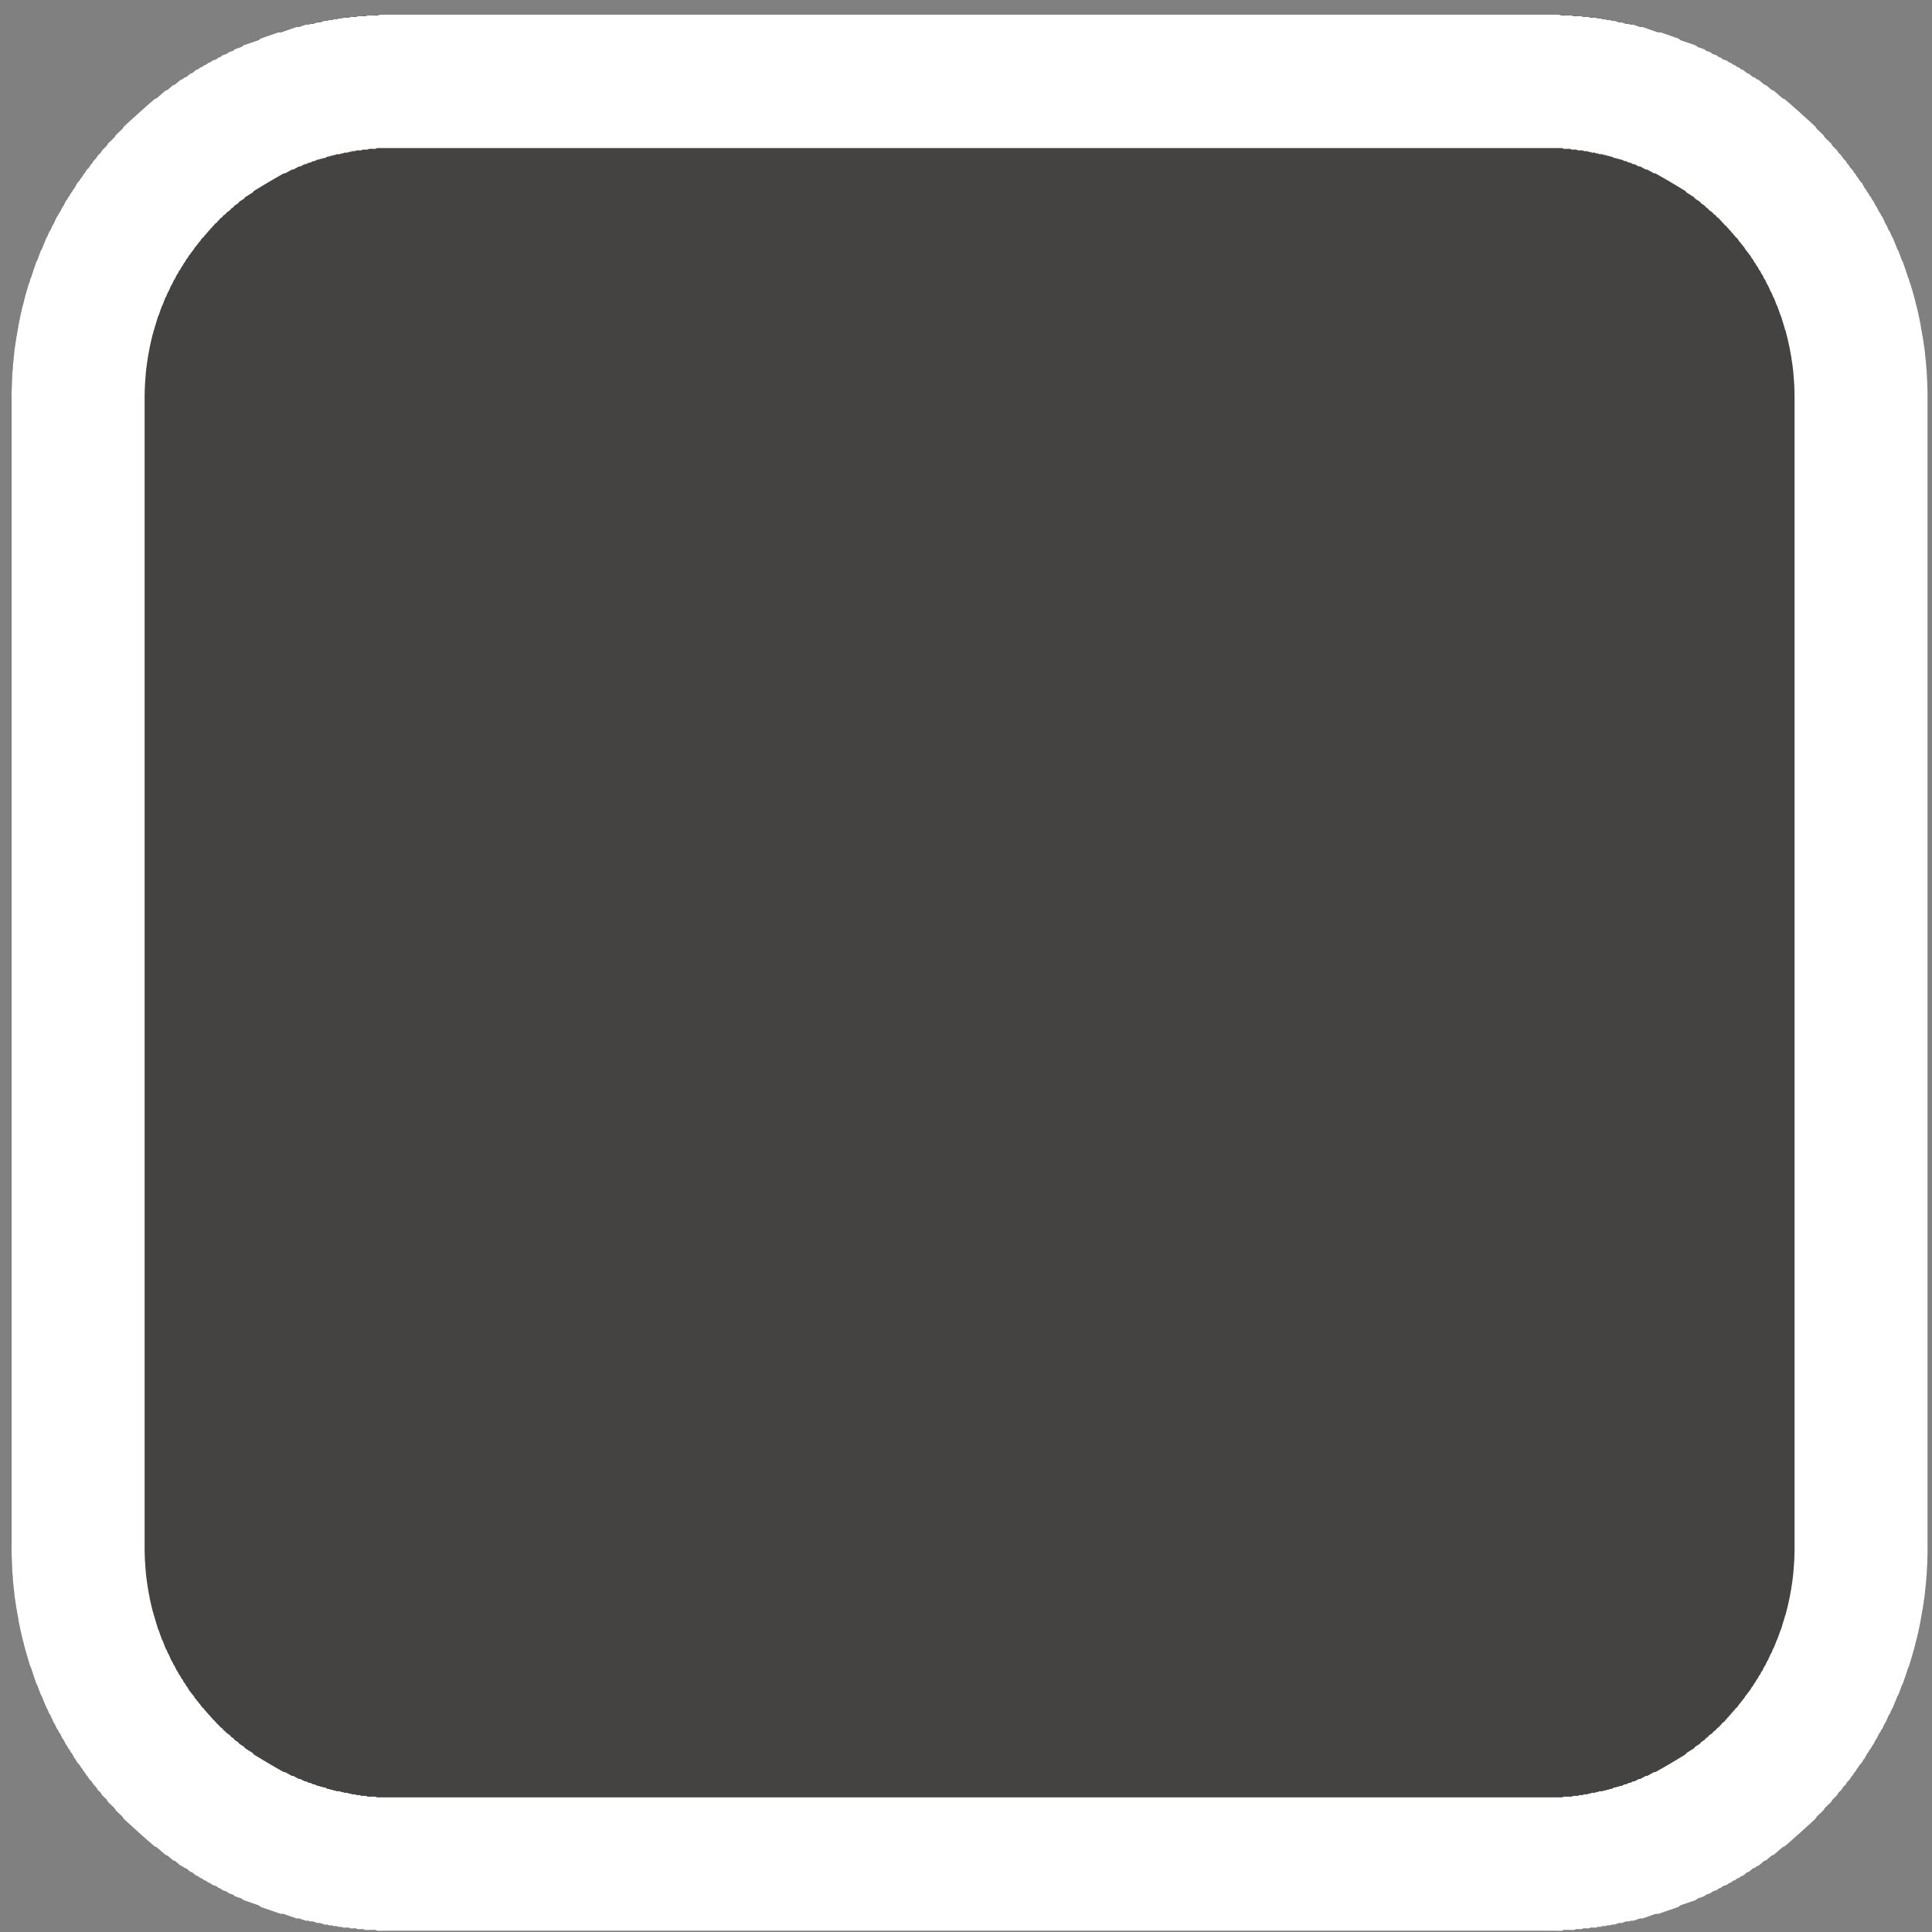 <?xml version="1.0" encoding="UTF-8" standalone="no"?>
<!DOCTYPE svg PUBLIC "-//W3C//DTD SVG 1.1//EN" "http://www.w3.org/Graphics/SVG/1.1/DTD/svg11.dtd">
<svg width="100%" height="100%" viewBox="0 0 121 121" version="1.1" xmlns="http://www.w3.org/2000/svg" xmlns:xlink="http://www.w3.org/1999/xlink" xml:space="preserve" xmlns:serif="http://www.serif.com/" style="fill-rule:evenodd;clip-rule:evenodd;stroke-linejoin:round;stroke-miterlimit:1.414;">
    <rect x="0" y="0" width="121" height="121" fill="#808080" stroke="none"/>
    <g transform="matrix(1,0,0,1,-2537,-1131)">
        <g transform="matrix(0.8,0,0,0.8,-25.347,241.818)">
            <g id="Base" transform="matrix(6,0,0,6,2363.84,-8007.37)">
                <path d="M165,1525C165,1522.24 162.76,1520 160,1520L145,1520C142.24,1520 140,1522.24 140,1525L140,1540C140,1542.76 142.24,1545 145,1545L160,1545C162.76,1545 165,1542.76 165,1540L165,1525Z" style="fill:rgb(68,67,66);"/>
                <path d="M160.032,1520L160.065,1520L160.097,1520L160.129,1520L160.161,1520L160.193,1520L160.225,1520.01L160.257,1520.01L160.289,1520.01L160.321,1520.01L160.353,1520.01L160.384,1520.02L160.416,1520.02L160.448,1520.02L160.479,1520.02L160.511,1520.03L160.542,1520.03L160.574,1520.03L160.605,1520.04L160.636,1520.04L160.668,1520.04L160.699,1520.05L160.73,1520.05L160.761,1520.06L160.792,1520.06L160.823,1520.07L160.854,1520.07L160.885,1520.08L160.915,1520.08L160.946,1520.09L160.977,1520.1L161.007,1520.1L161.038,1520.11L161.068,1520.12L161.098,1520.12L161.129,1520.13L161.159,1520.13L161.189,1520.14L161.219,1520.15L161.249,1520.16L161.279,1520.16L161.309,1520.17L161.338,1520.18L161.368,1520.19L161.398,1520.2L161.427,1520.21L161.457,1520.22L161.486,1520.23L161.515,1520.23L161.545,1520.24L161.574,1520.25L161.603,1520.26L161.632,1520.27L161.661,1520.28L161.69,1520.29L161.718,1520.3L161.747,1520.31L161.776,1520.33L161.804,1520.34L161.833,1520.35L161.861,1520.36L161.889,1520.37L161.917,1520.38L161.945,1520.39L161.973,1520.4L162.001,1520.42L162.029,1520.43L162.057,1520.44L162.085,1520.45L162.112,1520.47L162.14,1520.48L162.167,1520.49L162.194,1520.51L162.221,1520.52L162.248,1520.53L162.275,1520.55L162.302,1520.56L162.329,1520.58L162.356,1520.59L162.382,1520.6L162.409,1520.62L162.435,1520.63L162.462,1520.65L162.488,1520.66L162.514,1520.68L162.54,1520.69L162.566,1520.71L162.592,1520.72L162.618,1520.74L162.643,1520.76L162.669,1520.77L162.694,1520.79L162.719,1520.81L162.745,1520.82L162.77,1520.84L162.795,1520.85L162.82,1520.87L162.844,1520.89L162.869,1520.91L162.894,1520.92L162.918,1520.94L162.942,1520.96L162.967,1520.98L162.991,1520.99L163.015,1521.01L163.039,1521.03L163.062,1521.05L163.086,1521.07L163.11,1521.09L163.133,1521.1L163.156,1521.12L163.18,1521.14L163.203,1521.16L163.226,1521.18L163.249,1521.2L163.271,1521.22L163.294,1521.24L163.317,1521.26L163.339,1521.28L163.361,1521.3L163.383,1521.32L163.405,1521.34L163.427,1521.36L163.449,1521.38L163.471,1521.4L163.492,1521.42L163.514,1521.44L163.535,1521.46L163.556,1521.49L163.577,1521.51L163.598,1521.53L163.619,1521.55L163.639,1521.57L163.66,1521.6L163.68,1521.62L163.7,1521.64L163.721,1521.66L163.741,1521.68L163.76,1521.71L163.78,1521.73L163.8,1521.75L163.819,1521.77L163.838,1521.8L163.858,1521.82L163.877,1521.84L163.896,1521.87L163.914,1521.89L163.933,1521.91L163.951,1521.94L163.97,1521.96L163.988,1521.99L164.006,1522.01L164.024,1522.03L164.042,1522.06L164.06,1522.08L164.077,1522.11L164.094,1522.13L164.112,1522.16L164.129,1522.18L164.146,1522.2L164.162,1522.23L164.179,1522.26L164.195,1522.28L164.212,1522.31L164.228,1522.33L164.244,1522.36L164.26,1522.38L164.276,1522.41L164.291,1522.43L164.307,1522.46L164.322,1522.49L164.337,1522.51L164.352,1522.54L164.367,1522.57L164.382,1522.59L164.396,1522.62L164.411,1522.64L164.425,1522.67L164.439,1522.7L164.453,1522.73L164.466,1522.75L164.48,1522.78L164.493,1522.81L164.507,1522.83L164.52,1522.86L164.533,1522.89L164.545,1522.91L164.558,1522.94L164.57,1522.97L164.583,1523L164.595,1523.03L164.607,1523.06L164.619,1523.08L164.63,1523.11L164.642,1523.14L164.653,1523.17L164.664,1523.2L164.675,1523.22L164.686,1523.25L164.696,1523.28L164.707,1523.31L164.717,1523.34L164.727,1523.37L164.737,1523.4L164.747,1523.43L164.756,1523.45L164.766,1523.49L164.775,1523.51L164.784,1523.54L164.793,1523.57L164.802,1523.6L164.81,1523.63L164.819,1523.66L164.827,1523.69L164.835,1523.72L164.842,1523.75L164.85,1523.78L164.858,1523.81L164.865,1523.84L164.872,1523.87L164.879,1523.9L164.885,1523.93L164.892,1523.96L164.898,1523.99L164.904,1524.02L164.91,1524.05L164.916,1524.09L164.922,1524.12L164.927,1524.15L164.932,1524.18L164.938,1524.21L164.942,1524.24L164.947,1524.27L164.951,1524.3L164.956,1524.33L164.96,1524.36L164.964,1524.39L164.967,1524.43L164.971,1524.46L164.974,1524.49L164.977,1524.52L164.98,1524.55L164.983,1524.58L164.985,1524.62L164.988,1524.65L164.99,1524.68L164.992,1524.71L164.993,1524.74L164.995,1524.78L164.996,1524.81L164.997,1524.84L164.998,1524.87L164.999,1524.9L165,1524.93L165,1524.97L165,1525L165,1540L165,1540.03L165,1540.07L164.999,1540.1L164.998,1540.13L164.997,1540.16L164.996,1540.19L164.995,1540.23L164.993,1540.26L164.992,1540.29L164.99,1540.32L164.988,1540.35L164.985,1540.38L164.983,1540.42L164.98,1540.45L164.977,1540.48L164.974,1540.51L164.971,1540.54L164.967,1540.57L164.964,1540.61L164.96,1540.64L164.956,1540.67L164.951,1540.7L164.947,1540.73L164.942,1540.76L164.938,1540.79L164.932,1540.82L164.927,1540.85L164.922,1540.88L164.916,1540.91L164.91,1540.95L164.904,1540.98L164.898,1541.01L164.892,1541.04L164.885,1541.07L164.879,1541.1L164.872,1541.13L164.865,1541.16L164.858,1541.19L164.85,1541.22L164.842,1541.25L164.835,1541.28L164.827,1541.31L164.819,1541.34L164.81,1541.37L164.802,1541.4L164.793,1541.43L164.784,1541.46L164.775,1541.49L164.766,1541.52L164.756,1541.55L164.747,1541.57L164.737,1541.6L164.727,1541.63L164.717,1541.66L164.707,1541.69L164.696,1541.72L164.686,1541.75L164.675,1541.78L164.664,1541.8L164.653,1541.83L164.642,1541.86L164.63,1541.89L164.619,1541.92L164.607,1541.94L164.595,1541.97L164.583,1542L164.57,1542.03L164.558,1542.06L164.545,1542.09L164.533,1542.11L164.52,1542.14L164.507,1542.17L164.493,1542.19L164.48,1542.22L164.466,1542.25L164.453,1542.28L164.439,1542.3L164.425,1542.33L164.411,1542.36L164.396,1542.38L164.382,1542.41L164.367,1542.43L164.352,1542.46L164.337,1542.49L164.322,1542.51L164.307,1542.54L164.291,1542.57L164.276,1542.59L164.26,1542.62L164.244,1542.64L164.228,1542.67L164.212,1542.69L164.195,1542.72L164.179,1542.75L164.162,1542.77L164.146,1542.8L164.129,1542.82L164.112,1542.84L164.094,1542.87L164.077,1542.89L164.06,1542.92L164.042,1542.94L164.024,1542.97L164.006,1542.99L163.988,1543.02L163.97,1543.04L163.951,1543.06L163.933,1543.09L163.914,1543.11L163.896,1543.13L163.877,1543.16L163.858,1543.18L163.838,1543.2L163.819,1543.23L163.8,1543.25L163.78,1543.27L163.76,1543.29L163.741,1543.32L163.721,1543.34L163.7,1543.36L163.68,1543.38L163.66,1543.4L163.639,1543.43L163.619,1543.45L163.598,1543.47L163.577,1543.49L163.556,1543.51L163.535,1543.54L163.514,1543.56L163.492,1543.58L163.471,1543.6L163.449,1543.62L163.427,1543.64L163.405,1543.66L163.383,1543.68L163.361,1543.7L163.339,1543.72L163.317,1543.74L163.294,1543.76L163.271,1543.78L163.249,1543.8L163.226,1543.82L163.203,1543.84L163.18,1543.86L163.156,1543.88L163.133,1543.9L163.11,1543.91L163.086,1543.93L163.062,1543.95L163.039,1543.97L163.015,1543.99L162.991,1544.01L162.967,1544.02L162.942,1544.04L162.918,1544.06L162.894,1544.08L162.869,1544.09L162.844,1544.11L162.82,1544.13L162.795,1544.15L162.77,1544.16L162.745,1544.18L162.719,1544.19L162.694,1544.21L162.669,1544.23L162.643,1544.24L162.618,1544.26L162.592,1544.28L162.566,1544.29L162.54,1544.31L162.514,1544.32L162.488,1544.34L162.462,1544.35L162.435,1544.37L162.409,1544.38L162.382,1544.4L162.356,1544.41L162.329,1544.42L162.302,1544.44L162.275,1544.45L162.248,1544.47L162.221,1544.48L162.194,1544.49L162.167,1544.51L162.14,1544.52L162.112,1544.53L162.085,1544.55L162.057,1544.56L162.029,1544.57L162.001,1544.58L161.973,1544.6L161.945,1544.61L161.917,1544.62L161.889,1544.63L161.861,1544.64L161.833,1544.65L161.804,1544.66L161.776,1544.67L161.747,1544.69L161.718,1544.7L161.69,1544.71L161.661,1544.72L161.632,1544.73L161.603,1544.74L161.574,1544.75L161.545,1544.76L161.515,1544.77L161.486,1544.78L161.457,1544.78L161.427,1544.79L161.398,1544.8L161.368,1544.81L161.338,1544.82L161.309,1544.83L161.279,1544.84L161.249,1544.84L161.219,1544.85L161.189,1544.86L161.159,1544.87L161.129,1544.87L161.098,1544.88L161.068,1544.88L161.038,1544.89L161.007,1544.9L160.977,1544.9L160.946,1544.91L160.915,1544.92L160.885,1544.92L160.854,1544.93L160.823,1544.93L160.792,1544.94L160.761,1544.94L160.73,1544.95L160.699,1544.95L160.668,1544.96L160.636,1544.96L160.605,1544.96L160.574,1544.97L160.542,1544.97L160.511,1544.97L160.479,1544.98L160.448,1544.98L160.416,1544.98L160.384,1544.99L160.353,1544.99L160.321,1544.99L160.289,1544.99L160.257,1544.99L160.225,1545L160.193,1545L160.161,1545L160.129,1545L160.097,1545L160.065,1545L160.032,1545L160,1545L145,1545L144.968,1545L144.935,1545L144.903,1545L144.871,1545L144.839,1545L144.807,1545L144.775,1545L144.743,1544.99L144.711,1544.99L144.679,1544.99L144.647,1544.99L144.616,1544.99L144.584,1544.98L144.552,1544.98L144.521,1544.98L144.489,1544.97L144.458,1544.97L144.426,1544.97L144.395,1544.96L144.364,1544.96L144.332,1544.96L144.301,1544.95L144.27,1544.95L144.239,1544.94L144.208,1544.94L144.177,1544.93L144.146,1544.93L144.115,1544.92L144.085,1544.92L144.054,1544.91L144.023,1544.9L143.993,1544.9L143.962,1544.89L143.932,1544.88L143.902,1544.88L143.871,1544.87L143.841,1544.87L143.811,1544.86L143.781,1544.85L143.751,1544.84L143.721,1544.84L143.691,1544.83L143.662,1544.82L143.632,1544.81L143.602,1544.8L143.573,1544.79L143.543,1544.78L143.514,1544.78L143.485,1544.77L143.455,1544.76L143.426,1544.75L143.397,1544.74L143.368,1544.73L143.339,1544.72L143.31,1544.71L143.282,1544.7L143.253,1544.69L143.224,1544.67L143.196,1544.66L143.167,1544.65L143.139,1544.64L143.111,1544.63L143.083,1544.62L143.055,1544.61L143.027,1544.6L142.999,1544.58L142.971,1544.57L142.943,1544.56L142.915,1544.55L142.888,1544.53L142.86,1544.52L142.833,1544.51L142.806,1544.49L142.779,1544.48L142.752,1544.47L142.725,1544.45L142.698,1544.44L142.671,1544.42L142.644,1544.41L142.618,1544.4L142.591,1544.38L142.565,1544.37L142.538,1544.35L142.512,1544.34L142.486,1544.32L142.46,1544.31L142.434,1544.29L142.408,1544.28L142.382,1544.26L142.357,1544.24L142.331,1544.23L142.306,1544.21L142.281,1544.19L142.255,1544.18L142.23,1544.16L142.205,1544.15L142.18,1544.13L142.156,1544.11L142.131,1544.09L142.106,1544.08L142.082,1544.06L142.058,1544.04L142.033,1544.02L142.009,1544.01L141.985,1543.99L141.961,1543.97L141.938,1543.95L141.914,1543.93L141.89,1543.91L141.867,1543.9L141.844,1543.88L141.82,1543.86L141.797,1543.84L141.774,1543.82L141.751,1543.8L141.729,1543.78L141.706,1543.76L141.683,1543.74L141.661,1543.72L141.639,1543.7L141.617,1543.68L141.595,1543.66L141.573,1543.64L141.551,1543.62L141.529,1543.6L141.508,1543.58L141.486,1543.56L141.465,1543.54L141.444,1543.51L141.423,1543.49L141.402,1543.47L141.381,1543.45L141.361,1543.43L141.34,1543.4L141.32,1543.38L141.3,1543.36L141.279,1543.34L141.259,1543.32L141.24,1543.29L141.22,1543.27L141.2,1543.25L141.181,1543.23L141.162,1543.2L141.142,1543.18L141.123,1543.16L141.104,1543.13L141.086,1543.11L141.067,1543.09L141.049,1543.06L141.03,1543.04L141.012,1543.02L140.994,1542.99L140.976,1542.97L140.958,1542.94L140.94,1542.92L140.923,1542.89L140.906,1542.87L140.888,1542.84L140.871,1542.82L140.854,1542.8L140.838,1542.77L140.821,1542.75L140.805,1542.72L140.788,1542.69L140.772,1542.67L140.756,1542.64L140.74,1542.62L140.724,1542.59L140.709,1542.57L140.693,1542.54L140.678,1542.51L140.663,1542.49L140.648,1542.46L140.633,1542.43L140.618,1542.41L140.604,1542.38L140.589,1542.36L140.575,1542.33L140.561,1542.3L140.547,1542.28L140.534,1542.25L140.52,1542.22L140.507,1542.19L140.493,1542.17L140.48,1542.14L140.467,1542.11L140.455,1542.09L140.442,1542.06L140.43,1542.03L140.417,1542L140.405,1541.97L140.393,1541.94L140.381,1541.92L140.37,1541.89L140.358,1541.86L140.347,1541.83L140.336,1541.8L140.325,1541.78L140.314,1541.75L140.304,1541.72L140.293,1541.69L140.283,1541.66L140.273,1541.63L140.263,1541.6L140.253,1541.57L140.244,1541.55L140.234,1541.52L140.225,1541.49L140.216,1541.46L140.207,1541.43L140.198,1541.4L140.19,1541.37L140.181,1541.34L140.173,1541.31L140.165,1541.28L140.158,1541.25L140.15,1541.22L140.142,1541.19L140.135,1541.16L140.128,1541.13L140.121,1541.1L140.115,1541.07L140.108,1541.04L140.102,1541.01L140.096,1540.98L140.09,1540.95L140.084,1540.91L140.078,1540.88L140.073,1540.85L140.068,1540.82L140.062,1540.79L140.058,1540.76L140.053,1540.73L140.049,1540.7L140.044,1540.67L140.04,1540.64L140.036,1540.61L140.033,1540.57L140.029,1540.54L140.026,1540.51L140.023,1540.48L140.02,1540.45L140.017,1540.42L140.015,1540.38L140.012,1540.35L140.01,1540.32L140.008,1540.29L140.007,1540.26L140.005,1540.23L140.004,1540.19L140.003,1540.16L140.002,1540.13L140.001,1540.1L140,1540.07L140,1540.03L140,1540L140,1525L140,1524.97L140,1524.93L140.001,1524.9L140.002,1524.87L140.003,1524.84L140.004,1524.81L140.005,1524.78L140.007,1524.74L140.008,1524.71L140.01,1524.68L140.012,1524.65L140.015,1524.62L140.017,1524.58L140.02,1524.55L140.023,1524.52L140.026,1524.49L140.029,1524.46L140.033,1524.43L140.036,1524.39L140.04,1524.36L140.044,1524.33L140.049,1524.3L140.053,1524.27L140.058,1524.24L140.062,1524.21L140.068,1524.18L140.073,1524.15L140.078,1524.12L140.084,1524.09L140.09,1524.05L140.096,1524.02L140.102,1523.99L140.108,1523.96L140.115,1523.93L140.121,1523.9L140.128,1523.87L140.135,1523.84L140.142,1523.81L140.15,1523.78L140.158,1523.75L140.165,1523.72L140.173,1523.69L140.181,1523.66L140.19,1523.63L140.198,1523.6L140.207,1523.57L140.216,1523.54L140.225,1523.51L140.234,1523.49L140.244,1523.45L140.253,1523.43L140.263,1523.4L140.273,1523.37L140.283,1523.34L140.293,1523.31L140.304,1523.28L140.314,1523.25L140.325,1523.22L140.336,1523.2L140.347,1523.17L140.358,1523.14L140.37,1523.11L140.381,1523.08L140.393,1523.06L140.405,1523.03L140.417,1523L140.43,1522.97L140.442,1522.94L140.455,1522.91L140.467,1522.89L140.48,1522.86L140.493,1522.83L140.507,1522.81L140.52,1522.78L140.534,1522.75L140.547,1522.73L140.561,1522.7L140.575,1522.67L140.589,1522.64L140.604,1522.62L140.618,1522.59L140.633,1522.57L140.648,1522.54L140.663,1522.51L140.678,1522.49L140.693,1522.46L140.709,1522.43L140.724,1522.41L140.74,1522.38L140.756,1522.36L140.772,1522.33L140.788,1522.31L140.805,1522.28L140.821,1522.26L140.838,1522.23L140.854,1522.2L140.871,1522.18L140.888,1522.16L140.906,1522.13L140.923,1522.11L140.94,1522.08L140.958,1522.06L140.976,1522.03L140.994,1522.01L141.012,1521.99L141.03,1521.96L141.049,1521.94L141.067,1521.91L141.086,1521.89L141.104,1521.87L141.123,1521.84L141.142,1521.82L141.162,1521.8L141.181,1521.77L141.2,1521.75L141.22,1521.73L141.24,1521.71L141.259,1521.68L141.279,1521.66L141.3,1521.64L141.32,1521.62L141.34,1521.6L141.361,1521.57L141.381,1521.55L141.402,1521.53L141.423,1521.51L141.444,1521.49L141.465,1521.46L141.486,1521.44L141.508,1521.42L141.529,1521.4L141.551,1521.38L141.573,1521.36L141.595,1521.34L141.617,1521.32L141.639,1521.3L141.661,1521.28L141.683,1521.26L141.706,1521.24L141.729,1521.22L141.751,1521.2L141.774,1521.18L141.797,1521.16L141.82,1521.14L141.844,1521.12L141.867,1521.1L141.89,1521.09L141.914,1521.07L141.938,1521.05L141.961,1521.03L141.985,1521.01L142.009,1520.99L142.033,1520.98L142.058,1520.96L142.082,1520.94L142.106,1520.92L142.131,1520.91L142.156,1520.89L142.18,1520.87L142.205,1520.85L142.23,1520.84L142.255,1520.82L142.281,1520.81L142.306,1520.79L142.331,1520.77L142.357,1520.76L142.382,1520.74L142.408,1520.72L142.434,1520.71L142.46,1520.69L142.486,1520.68L142.512,1520.66L142.538,1520.65L142.565,1520.63L142.591,1520.62L142.618,1520.6L142.644,1520.59L142.671,1520.58L142.698,1520.56L142.725,1520.55L142.752,1520.53L142.779,1520.52L142.806,1520.51L142.833,1520.49L142.86,1520.48L142.888,1520.47L142.915,1520.45L142.943,1520.44L142.971,1520.43L142.999,1520.42L143.027,1520.4L143.055,1520.39L143.083,1520.38L143.111,1520.37L143.139,1520.36L143.167,1520.35L143.196,1520.34L143.224,1520.33L143.253,1520.31L143.282,1520.3L143.31,1520.29L143.339,1520.28L143.368,1520.27L143.397,1520.26L143.426,1520.25L143.455,1520.24L143.485,1520.23L143.514,1520.23L143.543,1520.22L143.573,1520.21L143.602,1520.2L143.632,1520.19L143.662,1520.18L143.691,1520.17L143.721,1520.16L143.751,1520.16L143.781,1520.15L143.811,1520.14L143.841,1520.13L143.871,1520.13L143.902,1520.12L143.932,1520.12L143.962,1520.11L143.993,1520.1L144.023,1520.1L144.054,1520.09L144.085,1520.08L144.115,1520.08L144.146,1520.07L144.177,1520.07L144.208,1520.06L144.239,1520.06L144.27,1520.05L144.301,1520.05L144.332,1520.04L144.364,1520.04L144.395,1520.04L144.426,1520.03L144.458,1520.03L144.489,1520.03L144.521,1520.02L144.552,1520.02L144.584,1520.02L144.616,1520.02L144.647,1520.01L144.679,1520.01L144.711,1520.01L144.743,1520.01L144.775,1520.01L144.807,1520L144.839,1520L144.871,1520L144.903,1520L144.935,1520L144.968,1520L145,1520L160,1520L160.032,1520ZM145.003,1521.74L144.979,1521.74L144.958,1521.74L144.936,1521.74L144.915,1521.74L144.894,1521.74L144.873,1521.74L144.852,1521.74L144.831,1521.74L144.81,1521.74L144.789,1521.74L144.768,1521.74L144.748,1521.75L144.727,1521.75L144.706,1521.75L144.685,1521.75L144.665,1521.75L144.644,1521.76L144.624,1521.76L144.603,1521.76L144.582,1521.76L144.563,1521.77L144.542,1521.77L144.522,1521.77L144.501,1521.77L144.481,1521.78L144.461,1521.78L144.441,1521.78L144.421,1521.79L144.401,1521.79L144.381,1521.8L144.361,1521.8L144.341,1521.8L144.322,1521.81L144.301,1521.81L144.282,1521.82L144.263,1521.82L144.242,1521.82L144.223,1521.83L144.204,1521.83L144.184,1521.84L144.165,1521.84L144.145,1521.85L144.126,1521.85L144.107,1521.86L144.087,1521.87L144.068,1521.87L144.049,1521.88L144.03,1521.88L144.011,1521.89L143.992,1521.89L143.973,1521.9L143.954,1521.91L143.935,1521.91L143.916,1521.92L143.898,1521.93L143.879,1521.93L143.86,1521.94L143.842,1521.95L143.823,1521.95L143.805,1521.96L143.786,1521.97L143.768,1521.98L143.75,1521.98L143.731,1521.99L143.713,1522L143.695,1522.01L143.677,1522.02L143.659,1522.02L143.641,1522.03L143.623,1522.04L143.605,1522.05L143.587,1522.06L143.569,1522.07L143.552,1522.07L143.534,1522.08L143.516,1522.09L143.499,1522.1L143.482,1522.11L143.464,1522.12L143.446,1522.13L143.429,1522.14L143.412,1522.15L143.395,1522.16L143.378,1522.17L143.36,1522.18L143.344,1522.19L143.327,1522.2L143.31,1522.21L143.293,1522.22L143.276,1522.23L143.26,1522.24L143.243,1522.25L143.227,1522.26L143.211,1522.27L143.194,1522.28L143.177,1522.29L143.161,1522.3L143.145,1522.32L143.129,1522.33L143.113,1522.34L143.097,1522.35L143.081,1522.36L143.065,1522.37L143.049,1522.38L143.033,1522.4L143.018,1522.41L143.002,1522.42L142.986,1522.43L142.971,1522.44L142.956,1522.46L142.941,1522.47L142.925,1522.48L142.91,1522.49L142.895,1522.51L142.88,1522.52L142.865,1522.53L142.85,1522.55L142.836,1522.56L142.821,1522.57L142.807,1522.58L142.792,1522.6L142.777,1522.61L142.763,1522.62L142.749,1522.64L142.735,1522.65L142.721,1522.66L142.706,1522.68L142.693,1522.69L142.679,1522.71L142.665,1522.72L142.652,1522.73L142.638,1522.75L142.625,1522.76L142.611,1522.78L142.598,1522.79L142.585,1522.81L142.571,1522.82L142.558,1522.84L142.545,1522.85L142.532,1522.87L142.519,1522.88L142.506,1522.9L142.494,1522.91L142.482,1522.92L142.469,1522.94L142.456,1522.96L142.444,1522.97L142.432,1522.99L142.42,1523L142.408,1523.02L142.396,1523.03L142.384,1523.05L142.372,1523.07L142.361,1523.08L142.349,1523.1L142.338,1523.11L142.327,1523.13L142.315,1523.14L142.304,1523.16L142.293,1523.18L142.281,1523.19L142.271,1523.21L142.261,1523.23L142.249,1523.24L142.239,1523.26L142.229,1523.28L142.218,1523.29L142.208,1523.31L142.198,1523.33L142.187,1523.34L142.177,1523.36L142.168,1523.38L142.158,1523.39L142.148,1523.41L142.138,1523.43L142.129,1523.45L142.12,1523.46L142.11,1523.48L142.102,1523.5L142.092,1523.52L142.084,1523.53L142.074,1523.55L142.066,1523.57L142.057,1523.59L142.049,1523.61L142.04,1523.62L142.032,1523.64L142.024,1523.66L142.016,1523.68L142.007,1523.69L142,1523.71L141.992,1523.73L141.984,1523.75L141.977,1523.77L141.969,1523.79L141.962,1523.8L141.955,1523.82L141.948,1523.84L141.94,1523.86L141.934,1523.88L141.927,1523.9L141.92,1523.92L141.914,1523.93L141.907,1523.95L141.901,1523.97L141.895,1523.99L141.889,1524.01L141.883,1524.03L141.877,1524.05L141.871,1524.07L141.865,1524.09L141.86,1524.11L141.854,1524.12L141.849,1524.15L141.844,1524.16L141.839,1524.18L141.834,1524.2L141.829,1524.22L141.824,1524.24L141.82,1524.26L141.815,1524.28L141.811,1524.3L141.806,1524.32L141.802,1524.34L141.799,1524.36L141.795,1524.38L141.791,1524.4L141.787,1524.42L141.784,1524.44L141.78,1524.46L141.777,1524.48L141.774,1524.5L141.771,1524.52L141.768,1524.54L141.765,1524.56L141.763,1524.58L141.76,1524.6L141.757,1524.62L141.755,1524.64L141.753,1524.66L141.751,1524.68L141.749,1524.71L141.747,1524.73L141.746,1524.75L141.744,1524.77L141.743,1524.79L141.742,1524.81L141.74,1524.83L141.739,1524.85L141.739,1524.87L141.738,1524.89L141.737,1524.91L141.737,1524.94L141.736,1524.96L141.736,1524.98L141.736,1525L141.736,1540L141.736,1540.02L141.736,1540.04L141.737,1540.06L141.737,1540.09L141.738,1540.11L141.739,1540.13L141.739,1540.15L141.74,1540.17L141.742,1540.19L141.743,1540.21L141.744,1540.23L141.746,1540.25L141.747,1540.27L141.749,1540.29L141.751,1540.32L141.753,1540.34L141.755,1540.36L141.757,1540.38L141.76,1540.4L141.763,1540.42L141.765,1540.44L141.768,1540.46L141.771,1540.48L141.774,1540.5L141.777,1540.52L141.78,1540.54L141.784,1540.56L141.787,1540.58L141.791,1540.6L141.795,1540.62L141.799,1540.64L141.802,1540.66L141.806,1540.68L141.811,1540.7L141.815,1540.72L141.82,1540.74L141.824,1540.76L141.829,1540.78L141.834,1540.8L141.844,1540.84L141.849,1540.85L141.854,1540.88L141.86,1540.89L141.865,1540.91L141.871,1540.93L141.877,1540.95L141.883,1540.97L141.889,1540.99L141.895,1541.01L141.901,1541.03L141.907,1541.05L141.914,1541.07L141.92,1541.08L141.927,1541.1L141.934,1541.12L141.94,1541.14L141.948,1541.16L141.955,1541.18L141.962,1541.2L141.969,1541.21L141.977,1541.23L141.992,1541.27L142,1541.29L142.007,1541.31L142.024,1541.34L142.032,1541.36L142.04,1541.38L142.049,1541.39L142.057,1541.41L142.066,1541.43L142.083,1541.47L142.102,1541.5L142.11,1541.52L142.129,1541.55L142.138,1541.57L142.158,1541.61L142.168,1541.62L142.177,1541.64L142.187,1541.66L142.198,1541.67L142.208,1541.69L142.218,1541.71L142.229,1541.72L142.239,1541.74L142.249,1541.76L142.26,1541.77L142.271,1541.79L142.282,1541.81L142.293,1541.82L142.304,1541.84L142.315,1541.86L142.338,1541.89L142.361,1541.92L142.372,1541.93L142.384,1541.95L142.396,1541.97L142.408,1541.98L142.42,1542L142.432,1542.01L142.444,1542.03L142.456,1542.04L142.469,1542.06L142.482,1542.08L142.494,1542.09L142.506,1542.1L142.519,1542.12L142.532,1542.13L142.545,1542.15L142.558,1542.16L142.571,1542.18L142.585,1542.19L142.598,1542.21L142.611,1542.22L142.625,1542.24L142.638,1542.25L142.665,1542.28L142.693,1542.31L142.706,1542.32L142.721,1542.34L142.735,1542.35L142.749,1542.36L142.763,1542.38L142.777,1542.39L142.807,1542.42L142.821,1542.43L142.836,1542.44L142.85,1542.45L142.865,1542.47L142.881,1542.48L142.896,1542.49L142.91,1542.51L142.925,1542.52L142.941,1542.53L142.956,1542.54L142.971,1542.56L142.986,1542.57L143.002,1542.58L143.018,1542.59L143.033,1542.6L143.049,1542.62L143.065,1542.63L143.081,1542.64L143.097,1542.65L143.113,1542.66L143.129,1542.67L143.145,1542.68L143.161,1542.7L143.177,1542.71L143.194,1542.72L143.21,1542.73L143.227,1542.74L143.243,1542.75L143.26,1542.76L143.276,1542.77L143.293,1542.78L143.31,1542.79L143.327,1542.8L143.344,1542.81L143.36,1542.82L143.395,1542.84L143.412,1542.85L143.429,1542.86L143.446,1542.87L143.464,1542.88L143.482,1542.89L143.499,1542.9L143.516,1542.91L143.534,1542.92L143.552,1542.93L143.57,1542.93L143.587,1542.94L143.605,1542.95L143.623,1542.96L143.641,1542.97L143.659,1542.98L143.677,1542.98L143.695,1542.99L143.713,1543L143.731,1543.01L143.75,1543.02L143.768,1543.02L143.786,1543.03L143.805,1543.04L143.824,1543.05L143.842,1543.05L143.86,1543.06L143.879,1543.07L143.898,1543.07L143.916,1543.08L143.935,1543.09L143.954,1543.09L143.973,1543.1L143.992,1543.11L144.011,1543.11L144.03,1543.12L144.049,1543.12L144.068,1543.13L144.088,1543.13L144.107,1543.14L144.125,1543.15L144.145,1543.15L144.165,1543.16L144.184,1543.16L144.204,1543.17L144.223,1543.17L144.242,1543.18L144.262,1543.18L144.282,1543.18L144.302,1543.19L144.322,1543.19L144.341,1543.2L144.361,1543.2L144.381,1543.2L144.401,1543.21L144.421,1543.21L144.441,1543.22L144.461,1543.22L144.481,1543.22L144.501,1543.23L144.522,1543.23L144.542,1543.23L144.562,1543.24L144.582,1543.24L144.603,1543.24L144.624,1543.24L144.644,1543.25L144.665,1543.25L144.685,1543.25L144.706,1543.25L144.727,1543.25L144.748,1543.25L144.768,1543.26L144.789,1543.26L144.81,1543.26L144.831,1543.26L144.852,1543.26L144.872,1543.26L144.894,1543.26L144.915,1543.26L144.936,1543.26L144.958,1543.26L144.979,1543.26L145.003,1543.26L159.997,1543.26L160.021,1543.26L160.042,1543.26L160.064,1543.26L160.085,1543.26L160.106,1543.26L160.128,1543.26L160.148,1543.26L160.169,1543.26L160.19,1543.26L160.211,1543.26L160.232,1543.26L160.252,1543.25L160.273,1543.25L160.294,1543.25L160.315,1543.25L160.335,1543.25L160.356,1543.25L160.376,1543.24L160.397,1543.24L160.418,1543.24L160.438,1543.24L160.458,1543.23L160.478,1543.23L160.498,1543.23L160.519,1543.22L160.539,1543.22L160.559,1543.22L160.579,1543.21L160.599,1543.21L160.619,1543.2L160.639,1543.2L160.659,1543.2L160.678,1543.19L160.698,1543.19L160.718,1543.18L160.738,1543.18L160.757,1543.18L160.777,1543.17L160.797,1543.17L160.816,1543.16L160.835,1543.16L160.855,1543.15L160.875,1543.15L160.893,1543.14L160.912,1543.13L160.932,1543.13L160.951,1543.12L160.97,1543.12L160.989,1543.11L161.008,1543.11L161.027,1543.1L161.046,1543.09L161.065,1543.09L161.084,1543.08L161.103,1543.07L161.121,1543.07L161.14,1543.06L161.158,1543.05L161.177,1543.05L161.195,1543.04L161.213,1543.03L161.232,1543.02L161.251,1543.02L161.269,1543.01L161.287,1543L161.305,1542.99L161.323,1542.98L161.342,1542.98L161.359,1542.97L161.377,1542.96L161.395,1542.95L161.413,1542.94L161.43,1542.93L161.448,1542.93L161.466,1542.92L161.484,1542.91L161.501,1542.9L161.518,1542.89L161.536,1542.88L161.554,1542.87L161.571,1542.86L161.588,1542.85L161.605,1542.84L161.623,1542.83L161.64,1542.82L161.656,1542.81L161.673,1542.8L161.69,1542.79L161.707,1542.78L161.724,1542.77L161.74,1542.76L161.757,1542.75L161.773,1542.74L161.79,1542.73L161.806,1542.72L161.823,1542.71L161.839,1542.7L161.855,1542.68L161.871,1542.67L161.887,1542.66L161.903,1542.65L161.919,1542.64L161.935,1542.63L161.951,1542.62L161.967,1542.6L161.982,1542.59L161.997,1542.58L162.014,1542.57L162.029,1542.56L162.044,1542.54L162.059,1542.53L162.074,1542.52L162.09,1542.51L162.105,1542.49L162.119,1542.48L162.134,1542.47L162.149,1542.45L162.164,1542.44L162.179,1542.43L162.193,1542.42L162.208,1542.4L162.223,1542.39L162.237,1542.38L162.251,1542.36L162.265,1542.35L162.279,1542.34L162.294,1542.32L162.307,1542.31L162.321,1542.29L162.335,1542.28L162.349,1542.27L162.362,1542.25L162.375,1542.24L162.389,1542.22L162.402,1542.21L162.415,1542.19L162.429,1542.18L162.442,1542.16L162.455,1542.15L162.468,1542.13L162.481,1542.12L162.494,1542.1L162.506,1542.09L162.518,1542.08L162.531,1542.06L162.544,1542.04L162.556,1542.03L162.568,1542.01L162.58,1542L162.592,1541.98L162.604,1541.97L162.616,1541.95L162.627,1541.93L162.639,1541.92L162.651,1541.9L162.662,1541.89L162.674,1541.87L162.685,1541.86L162.696,1541.84L162.707,1541.82L162.718,1541.81L162.729,1541.79L162.74,1541.77L162.75,1541.76L162.761,1541.74L162.772,1541.72L162.782,1541.71L162.792,1541.69L162.802,1541.67L162.813,1541.66L162.823,1541.64L162.832,1541.62L162.842,1541.61L162.852,1541.59L162.861,1541.57L162.871,1541.55L162.881,1541.54L162.889,1541.52L162.898,1541.5L162.908,1541.48L162.917,1541.47L162.925,1541.45L162.934,1541.43L162.943,1541.41L162.951,1541.39L162.96,1541.38L162.968,1541.36L162.976,1541.34L162.984,1541.32L162.992,1541.31L163,1541.29L163.008,1541.27L163.016,1541.25L163.023,1541.23L163.031,1541.21L163.038,1541.2L163.045,1541.18L163.052,1541.16L163.06,1541.14L163.066,1541.12L163.073,1541.1L163.08,1541.08L163.086,1541.07L163.093,1541.05L163.099,1541.03L163.105,1541.01L163.111,1540.99L163.117,1540.97L163.123,1540.95L163.129,1540.93L163.135,1540.91L163.14,1540.89L163.146,1540.88L163.151,1540.86L163.156,1540.84L163.161,1540.82L163.166,1540.8L163.171,1540.78L163.176,1540.76L163.18,1540.74L163.185,1540.72L163.189,1540.7L163.193,1540.68L163.198,1540.66L163.202,1540.64L163.205,1540.62L163.209,1540.6L163.213,1540.58L163.216,1540.56L163.22,1540.54L163.223,1540.52L163.226,1540.5L163.229,1540.48L163.232,1540.46L163.235,1540.44L163.238,1540.42L163.24,1540.4L163.243,1540.38L163.245,1540.36L163.247,1540.34L163.249,1540.32L163.251,1540.29L163.253,1540.27L163.254,1540.25L163.256,1540.23L163.257,1540.21L163.258,1540.19L163.26,1540.17L163.261,1540.15L163.261,1540.13L163.262,1540.11L163.263,1540.09L163.263,1540.06L163.264,1540.04L163.264,1540.02L163.264,1540L163.264,1525L163.264,1524.98L163.264,1524.96L163.263,1524.94L163.263,1524.91L163.262,1524.89L163.261,1524.87L163.261,1524.85L163.26,1524.83L163.258,1524.81L163.257,1524.79L163.256,1524.77L163.254,1524.75L163.253,1524.73L163.251,1524.71L163.249,1524.68L163.247,1524.66L163.245,1524.64L163.243,1524.62L163.24,1524.6L163.238,1524.58L163.235,1524.56L163.232,1524.54L163.229,1524.52L163.226,1524.5L163.223,1524.48L163.22,1524.46L163.216,1524.44L163.213,1524.42L163.209,1524.4L163.205,1524.38L163.202,1524.36L163.198,1524.34L163.193,1524.32L163.189,1524.3L163.185,1524.28L163.18,1524.26L163.176,1524.24L163.171,1524.22L163.166,1524.2L163.161,1524.18L163.156,1524.16L163.151,1524.14L163.146,1524.12L163.14,1524.11L163.135,1524.09L163.129,1524.07L163.123,1524.05L163.117,1524.03L163.111,1524.01L163.105,1523.99L163.099,1523.97L163.093,1523.95L163.086,1523.93L163.08,1523.92L163.073,1523.9L163.066,1523.88L163.06,1523.86L163.052,1523.84L163.045,1523.82L163.038,1523.8L163.031,1523.79L163.023,1523.77L163.016,1523.75L163.008,1523.73L163,1523.71L162.992,1523.69L162.984,1523.68L162.976,1523.66L162.968,1523.64L162.96,1523.62L162.951,1523.61L162.943,1523.59L162.934,1523.57L162.925,1523.55L162.916,1523.53L162.908,1523.52L162.898,1523.5L162.889,1523.48L162.881,1523.46L162.871,1523.45L162.861,1523.43L162.852,1523.41L162.842,1523.39L162.832,1523.38L162.823,1523.36L162.813,1523.34L162.802,1523.33L162.792,1523.31L162.782,1523.29L162.772,1523.28L162.761,1523.26L162.75,1523.24L162.739,1523.23L162.729,1523.21L162.719,1523.19L162.707,1523.18L162.696,1523.16L162.685,1523.14L162.674,1523.13L162.662,1523.11L162.651,1523.1L162.639,1523.08L162.627,1523.07L162.616,1523.05L162.604,1523.03L162.592,1523.02L162.58,1523L162.568,1522.99L162.556,1522.97L162.544,1522.96L162.531,1522.94L162.518,1522.92L162.506,1522.91L162.494,1522.9L162.481,1522.88L162.468,1522.87L162.455,1522.85L162.442,1522.84L162.429,1522.82L162.415,1522.81L162.402,1522.79L162.389,1522.78L162.375,1522.76L162.362,1522.75L162.349,1522.74L162.335,1522.72L162.321,1522.71L162.307,1522.69L162.294,1522.68L162.279,1522.66L162.265,1522.65L162.251,1522.64L162.237,1522.62L162.223,1522.61L162.208,1522.6L162.193,1522.58L162.179,1522.57L162.164,1522.56L162.149,1522.55L162.134,1522.53L162.12,1522.52L162.105,1522.51L162.09,1522.49L162.074,1522.48L162.059,1522.47L162.044,1522.46L162.029,1522.44L162.014,1522.43L161.997,1522.42L161.982,1522.41L161.967,1522.4L161.951,1522.38L161.935,1522.37L161.919,1522.36L161.903,1522.35L161.887,1522.34L161.871,1522.33L161.855,1522.32L161.839,1522.3L161.823,1522.29L161.806,1522.28L161.789,1522.27L161.773,1522.26L161.757,1522.25L161.74,1522.24L161.724,1522.23L161.707,1522.22L161.69,1522.21L161.673,1522.2L161.656,1522.19L161.64,1522.18L161.623,1522.17L161.605,1522.16L161.588,1522.15L161.571,1522.14L161.554,1522.13L161.536,1522.12L161.518,1522.11L161.501,1522.1L161.484,1522.09L161.466,1522.08L161.448,1522.07L161.431,1522.07L161.413,1522.06L161.395,1522.05L161.377,1522.04L161.359,1522.03L161.342,1522.02L161.323,1522.02L161.305,1522.01L161.287,1522L161.269,1521.99L161.251,1521.98L161.232,1521.98L161.213,1521.97L161.195,1521.96L161.177,1521.95L161.158,1521.95L161.139,1521.94L161.121,1521.93L161.103,1521.93L161.084,1521.92L161.065,1521.91L161.046,1521.91L161.027,1521.9L161.008,1521.89L160.989,1521.89L160.97,1521.88L160.951,1521.88L160.932,1521.87L160.913,1521.87L160.893,1521.86L160.874,1521.85L160.855,1521.85L160.835,1521.84L160.816,1521.84L160.797,1521.83L160.777,1521.83L160.757,1521.82L160.737,1521.82L160.718,1521.82L160.699,1521.81L160.678,1521.81L160.659,1521.8L160.639,1521.8L160.619,1521.8L160.599,1521.79L160.579,1521.79L160.559,1521.78L160.539,1521.78L160.519,1521.78L160.498,1521.77L160.478,1521.77L160.458,1521.77L160.437,1521.77L160.418,1521.76L160.397,1521.76L160.376,1521.76L160.356,1521.76L160.335,1521.75L160.315,1521.75L160.294,1521.75L160.273,1521.75L160.252,1521.75L160.232,1521.74L160.211,1521.74L160.19,1521.74L160.169,1521.74L160.148,1521.74L160.127,1521.74L160.106,1521.74L160.085,1521.74L160.064,1521.74L160.042,1521.74L160.021,1521.74L159.997,1521.74L145.003,1521.74Z" style="fill:white;"/>
            </g>
        </g>
    </g>
</svg>
